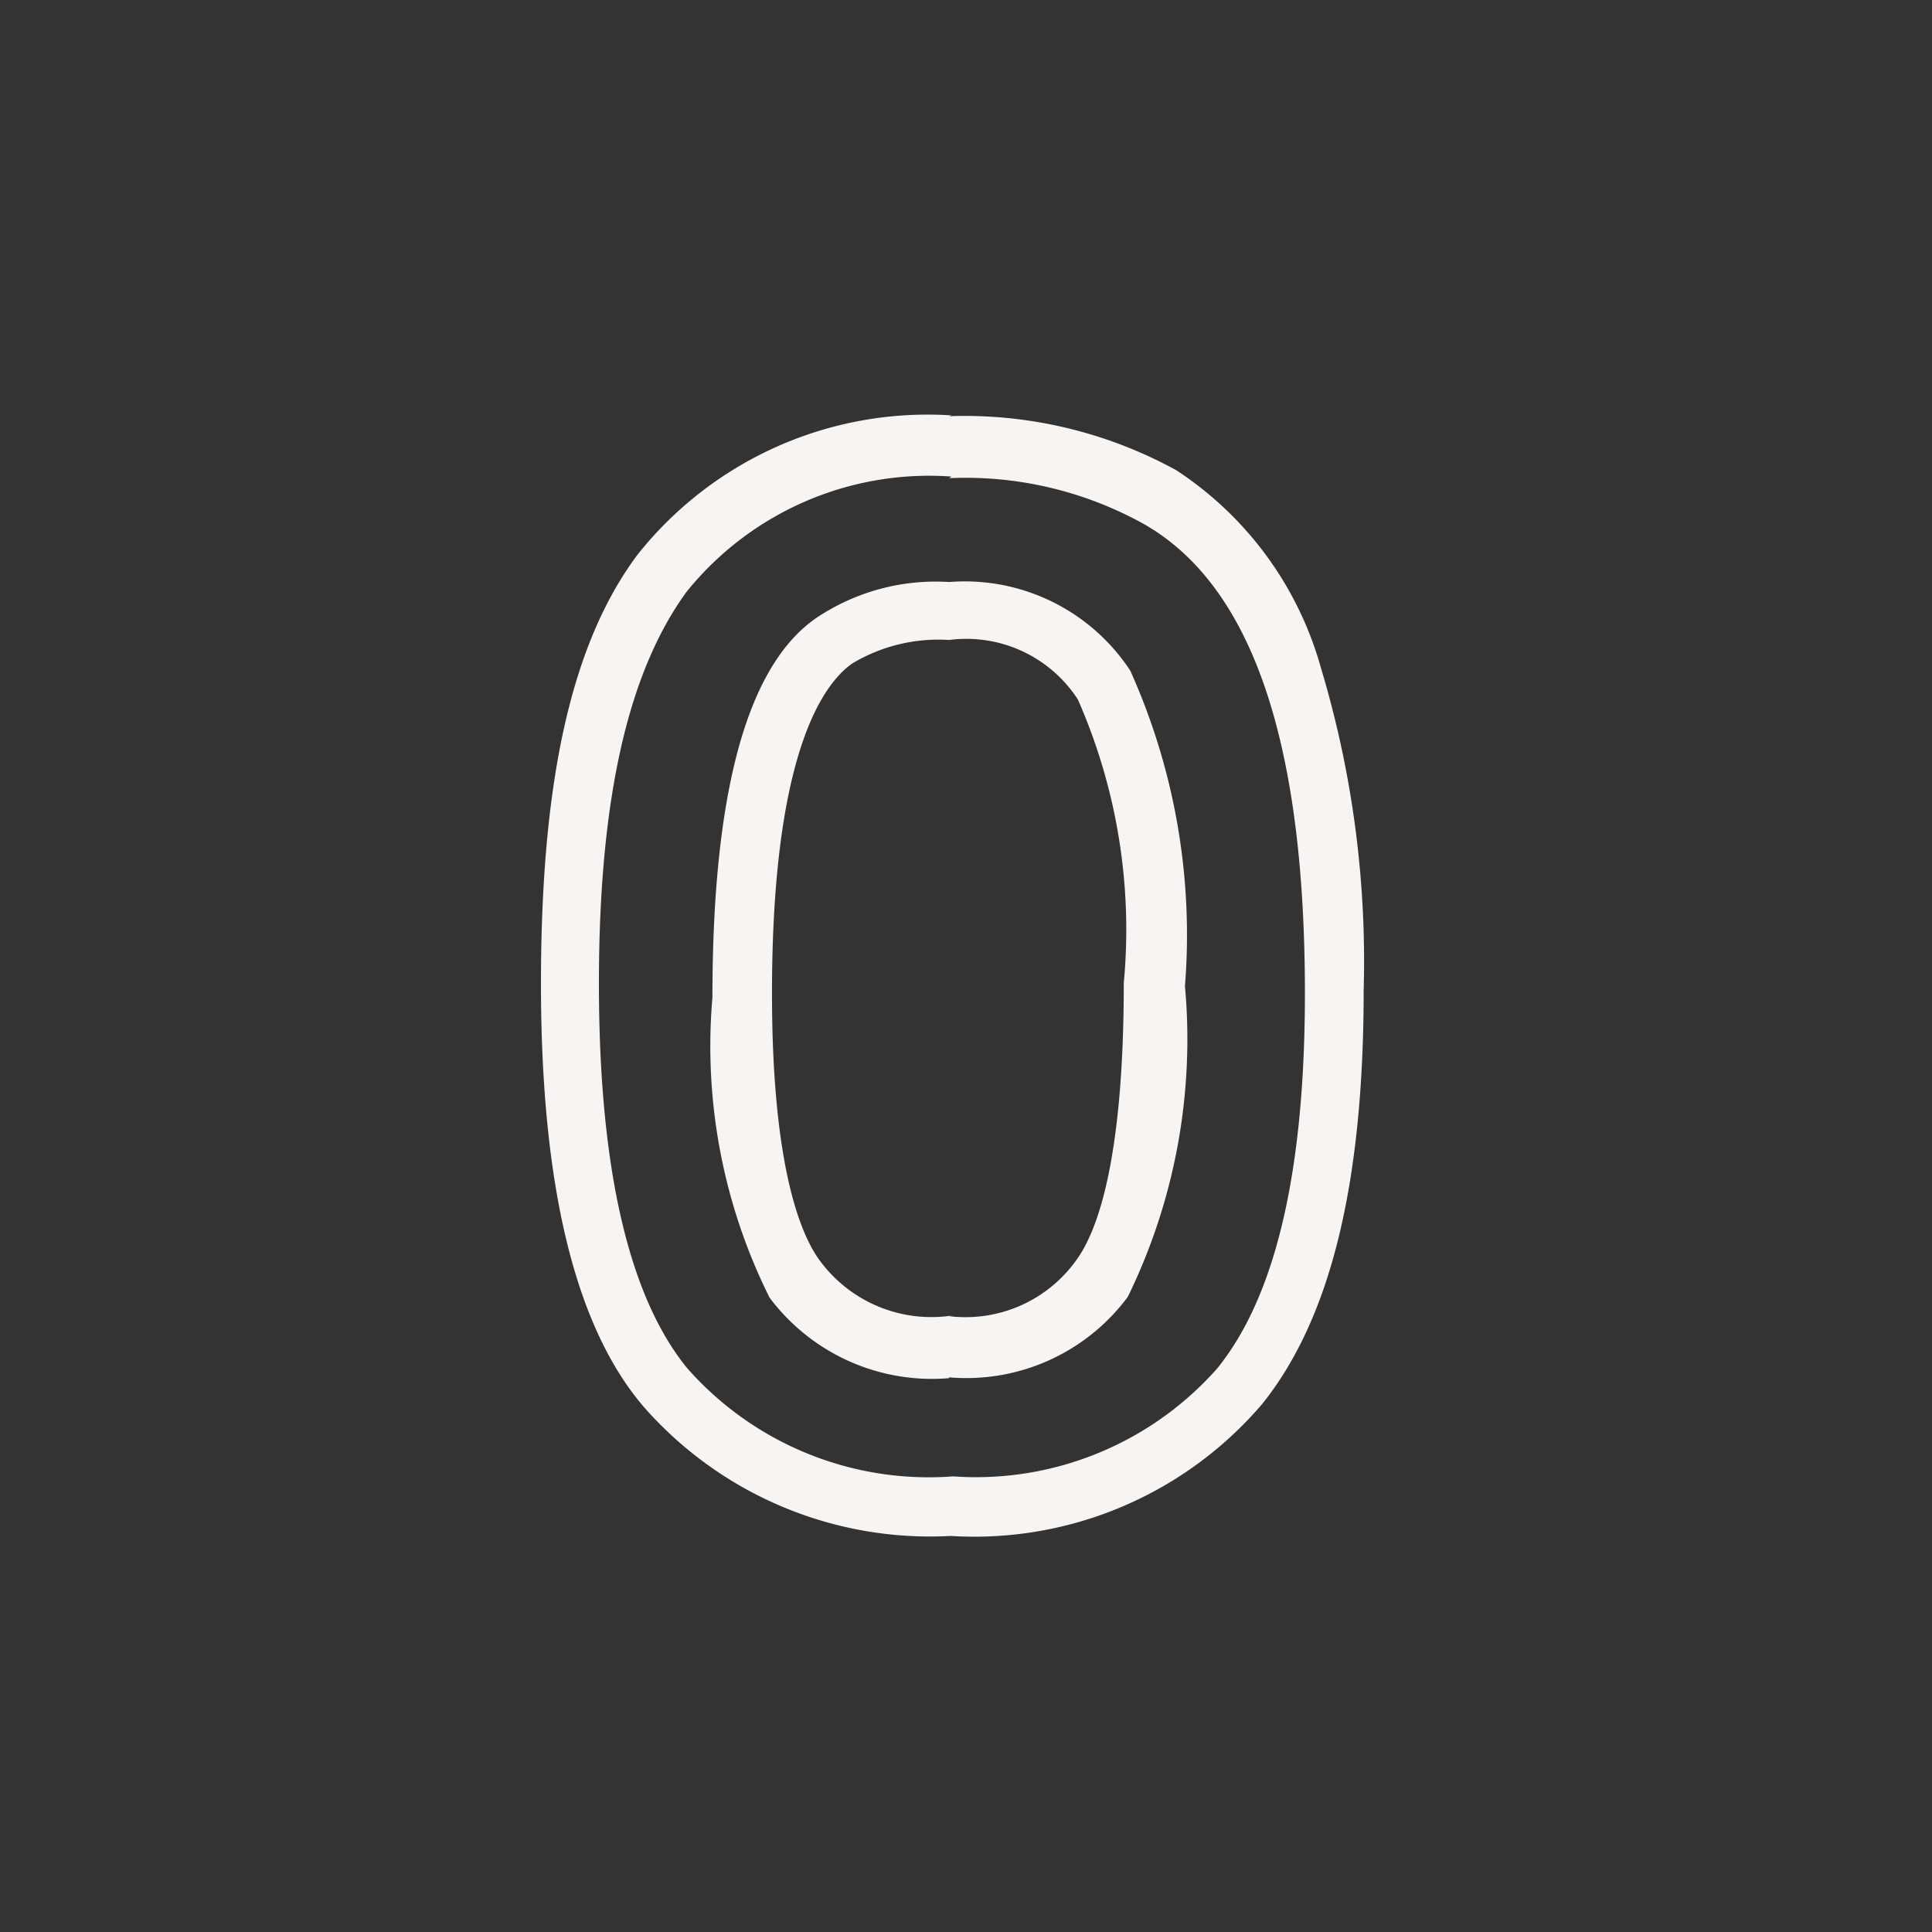 <svg id="Layer_1" data-name="Layer 1" xmlns="http://www.w3.org/2000/svg" viewBox="0 0 24 24"><rect x="0" y="0" width="24" height="24" fill="#333333" stroke="none"/><defs><style>.cls-1{fill:none;}.cls-2{fill:#f7f4f1;}</style></defs><g id="classic_ArrowDown"><g id="Group_170154" data-name="Group 170154"><rect id="Rectangle_626163" data-name="Rectangle 626163" class="cls-1" x="2.88" y="2.88" width="18.24" height="18.24"/><g id="Path_76028" data-name="Path 76028"><path class="cls-1" d="M11.82,5.92a4.65,4.65,0,0,1,2.42.57c1.32.77,2,2.72,2,5.83,0,2.2-.36,3.76-1.09,4.66a4,4,0,0,1-3.28,1.36A4,4,0,0,1,8.54,17c-.73-.89-1.1-2.49-1.1-4.78S7.8,8.31,8.53,7.35A3.85,3.85,0,0,1,11.82,5.92Zm0,1.26a2.71,2.71,0,0,0-1.64.44c-.87.59-1.3,2.17-1.3,4.72a7,7,0,0,0,.71,3.73,2.51,2.51,0,0,0,2.23,1,2.49,2.49,0,0,0,2.22-1,7.29,7.29,0,0,0,.71-3.86,8,8,0,0,0-.68-3.92A2.44,2.44,0,0,0,11.84,7.18Z"/><path class="cls-2" d="M11.82,5.92A3.87,3.87,0,0,0,8.53,7.35c-.73,1-1.09,2.58-1.09,4.87s.37,3.89,1.1,4.78a4,4,0,0,0,3.3,1.34A4,4,0,0,0,15.12,17c.73-.9,1.09-2.46,1.09-4.66,0-3.11-.65-5.06-2-5.83a4.56,4.56,0,0,0-2.42-.57m0,11.18a2.52,2.52,0,0,1-2.23-1,7,7,0,0,1-.71-3.73c0-2.55.43-4.13,1.3-4.72a2.66,2.66,0,0,1,1.64-.44,2.46,2.46,0,0,1,2.25,1.1,8,8,0,0,1,.68,3.92,7.29,7.29,0,0,1-.71,3.86,2.5,2.5,0,0,1-2.22,1m0-11.94a5.47,5.47,0,0,1,2.82.67,4.32,4.32,0,0,1,1.8,2.46,12.65,12.65,0,0,1,.53,4c0,2.4-.41,4.08-1.26,5.14a4.7,4.7,0,0,1-3.87,1.64A4.73,4.73,0,0,1,8,17.48c-.86-1-1.28-2.76-1.28-5.26S7.09,8,7.92,6.89A4.6,4.6,0,0,1,11.82,5.16Zm0,11.18a1.69,1.69,0,0,0,1.59-.71c.27-.38.58-1.29.58-3.43a7.1,7.1,0,0,0-.57-3.52,1.65,1.65,0,0,0-1.6-.74,2.08,2.08,0,0,0-1.2.29h0c-.36.25-1,1.11-1,4.1,0,2,.31,2.92.58,3.3A1.72,1.72,0,0,0,11.84,16.34Z"/></g></g></g></svg>